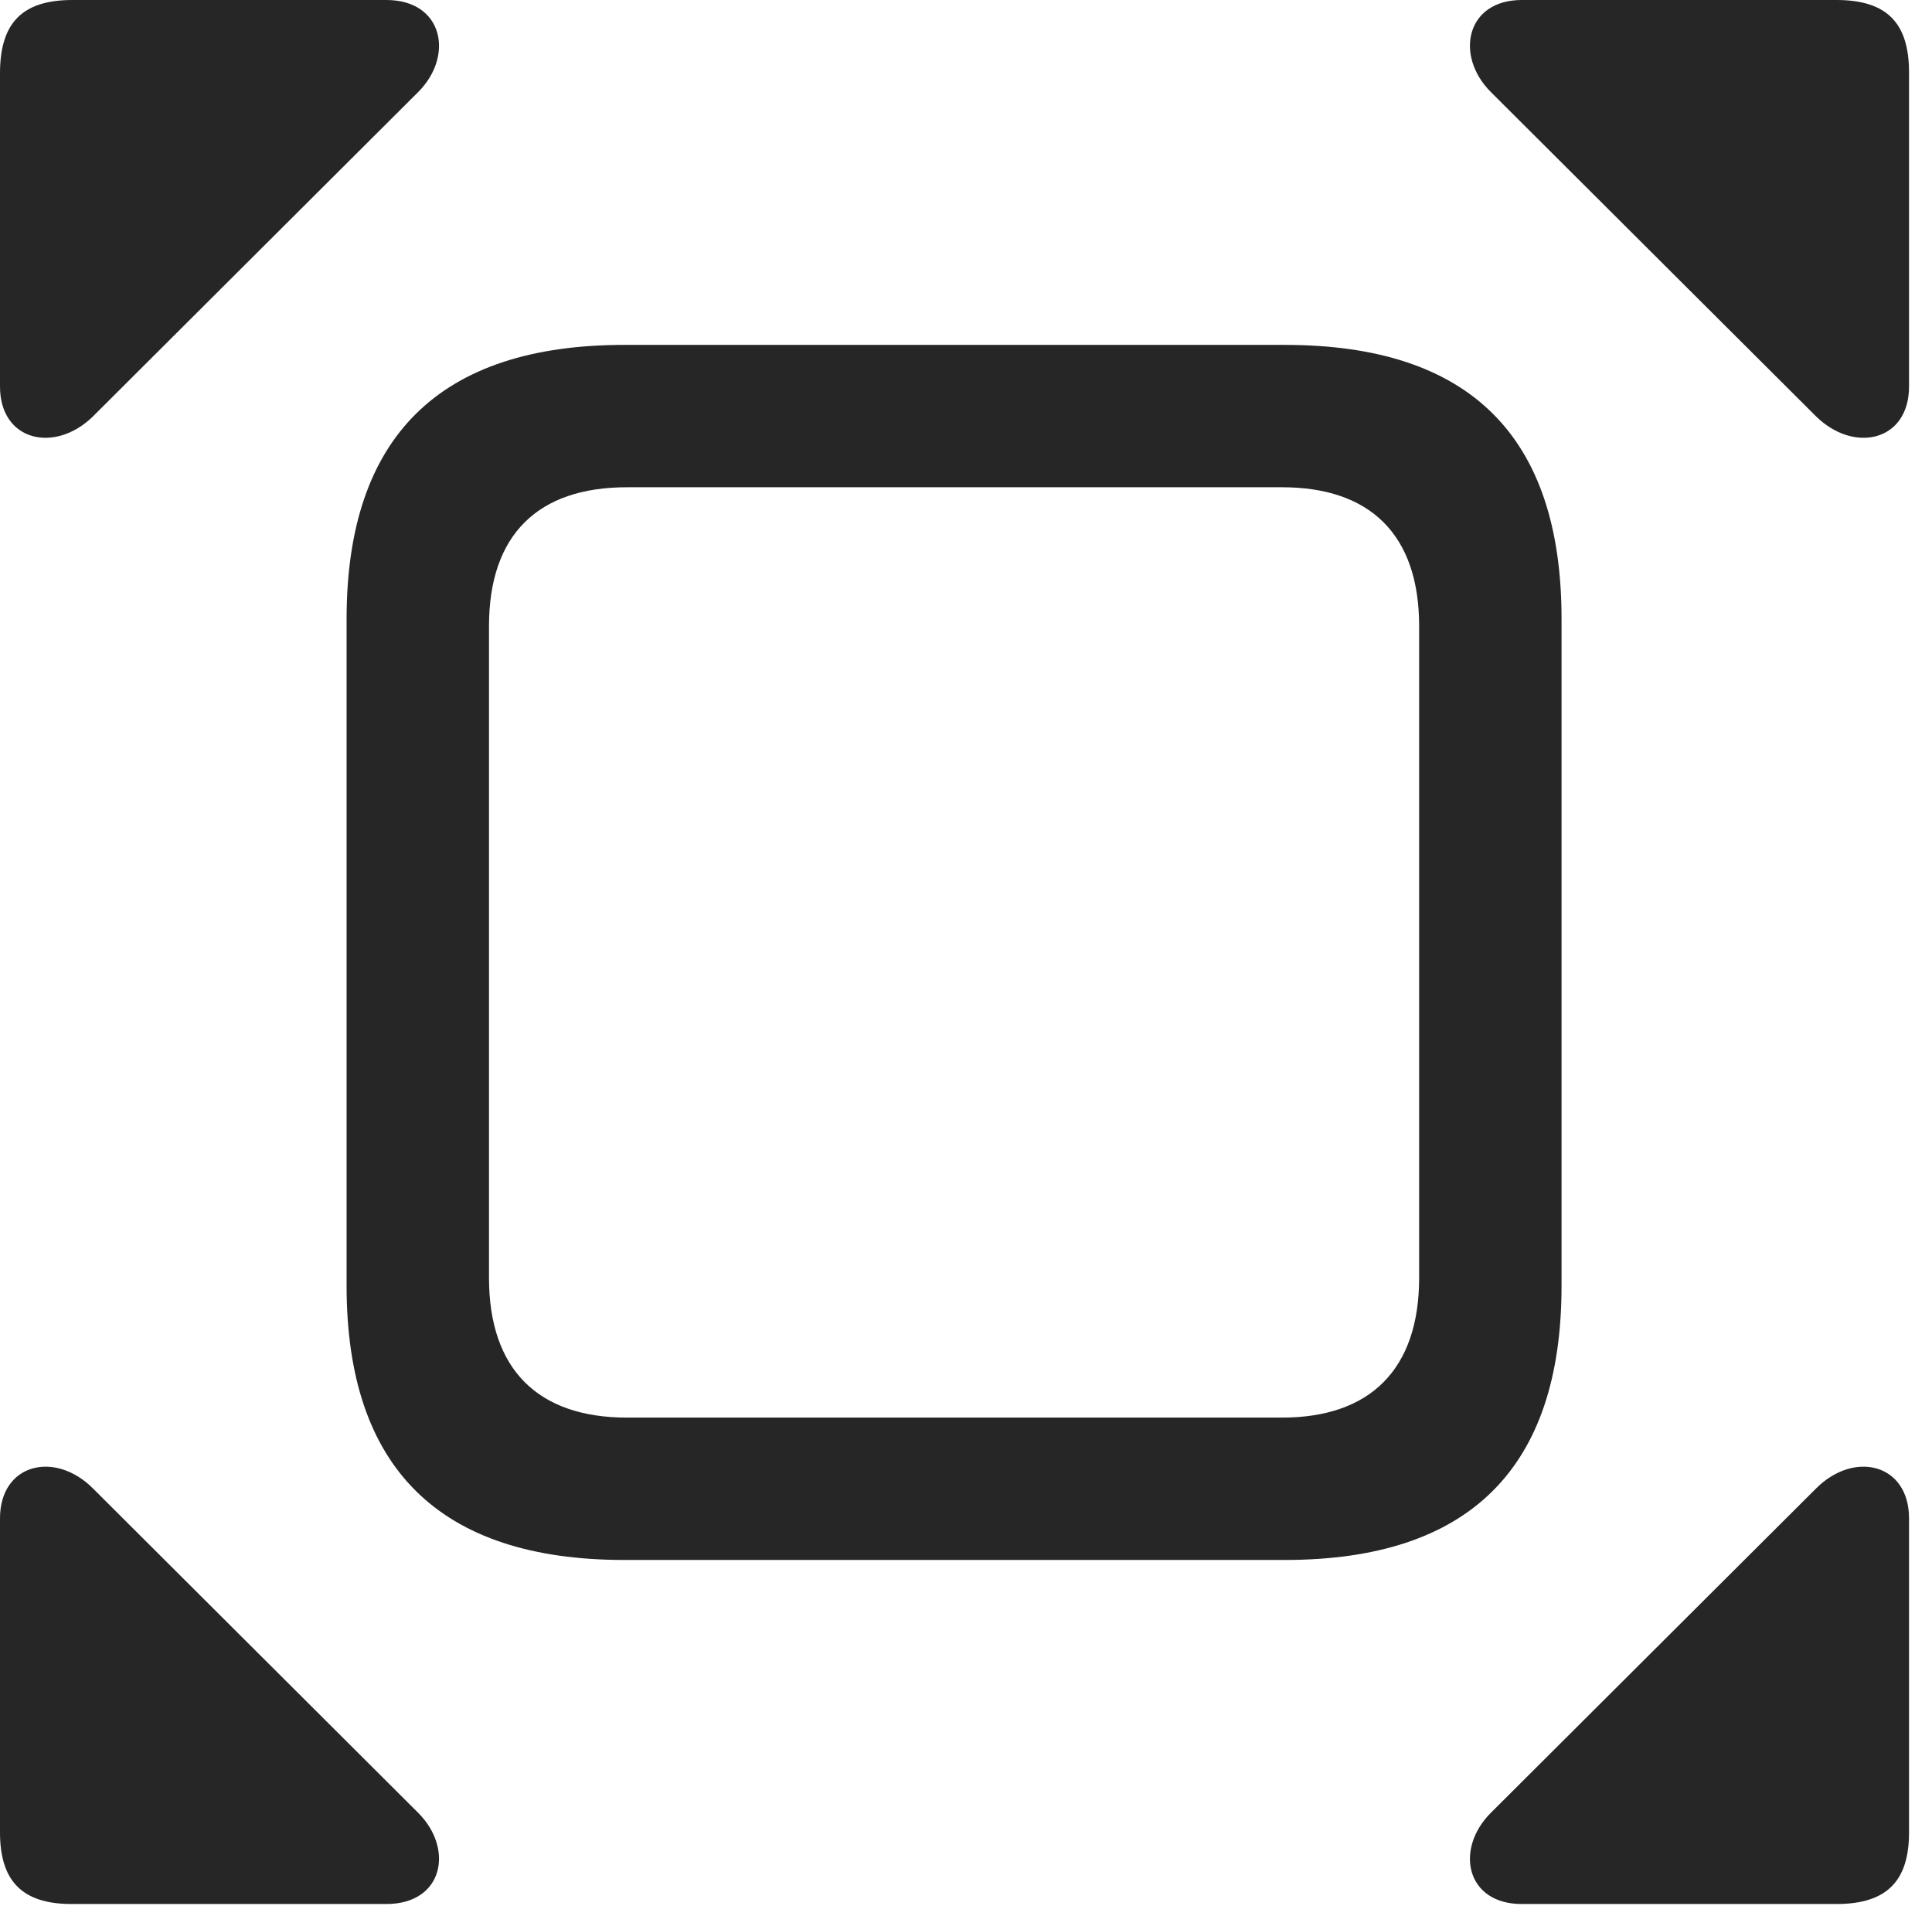 <?xml version="1.0" encoding="UTF-8"?>
<!--Generator: Apple Native CoreSVG 326-->
<!DOCTYPE svg
PUBLIC "-//W3C//DTD SVG 1.1//EN"
       "http://www.w3.org/Graphics/SVG/1.1/DTD/svg11.dtd">
<svg version="1.1" xmlns="http://www.w3.org/2000/svg" xmlns:xlink="http://www.w3.org/1999/xlink" viewBox="0 0 29.873 29.463">
 <g>
  <rect height="29.463" opacity="0" width="29.873" x="0" y="0"/>
  <path d="M1.436 6.439L6.467 1.422C7.027 0.861 6.85 0 5.975 0L1.121 0C0.328 0 0 0.369 0 1.135L0 5.975C0 6.822 0.848 7.014 1.436 6.439ZM28.082 6.439C28.67 7.014 29.518 6.822 29.518 5.975L29.518 1.121C29.518 0.369 29.189 0 28.396 0L23.529 0C22.668 0 22.49 0.861 23.051 1.422ZM1.436 23.01C0.848 22.422 0 22.627 0 23.475L0 28.328C0 29.066 0.328 29.436 1.107 29.436L5.975 29.436C6.85 29.436 7.027 28.588 6.467 28.027ZM28.082 23.01L23.051 28.027C22.49 28.588 22.668 29.436 23.529 29.436L28.396 29.436C29.189 29.436 29.518 29.066 29.518 28.328L29.518 23.475C29.518 22.627 28.67 22.422 28.082 23.01Z" fill="black" fill-opacity="0.85"/>
  <path d="M9.652 24.117L19.865 24.117C22.723 24.117 24.145 22.695 24.145 19.879L24.145 9.57C24.145 6.74 22.723 5.332 19.865 5.332L9.652 5.332C6.795 5.332 5.359 6.754 5.359 9.57L5.359 19.879C5.359 22.695 6.795 24.117 9.652 24.117ZM9.693 21.916C8.326 21.916 7.561 21.178 7.561 19.756L7.561 9.68C7.561 8.258 8.326 7.533 9.693 7.533L19.824 7.533C21.178 7.533 21.943 8.258 21.943 9.68L21.943 19.756C21.943 21.178 21.178 21.916 19.824 21.916Z" fill="black" fill-opacity="0.85"/>
 </g>
</svg>
